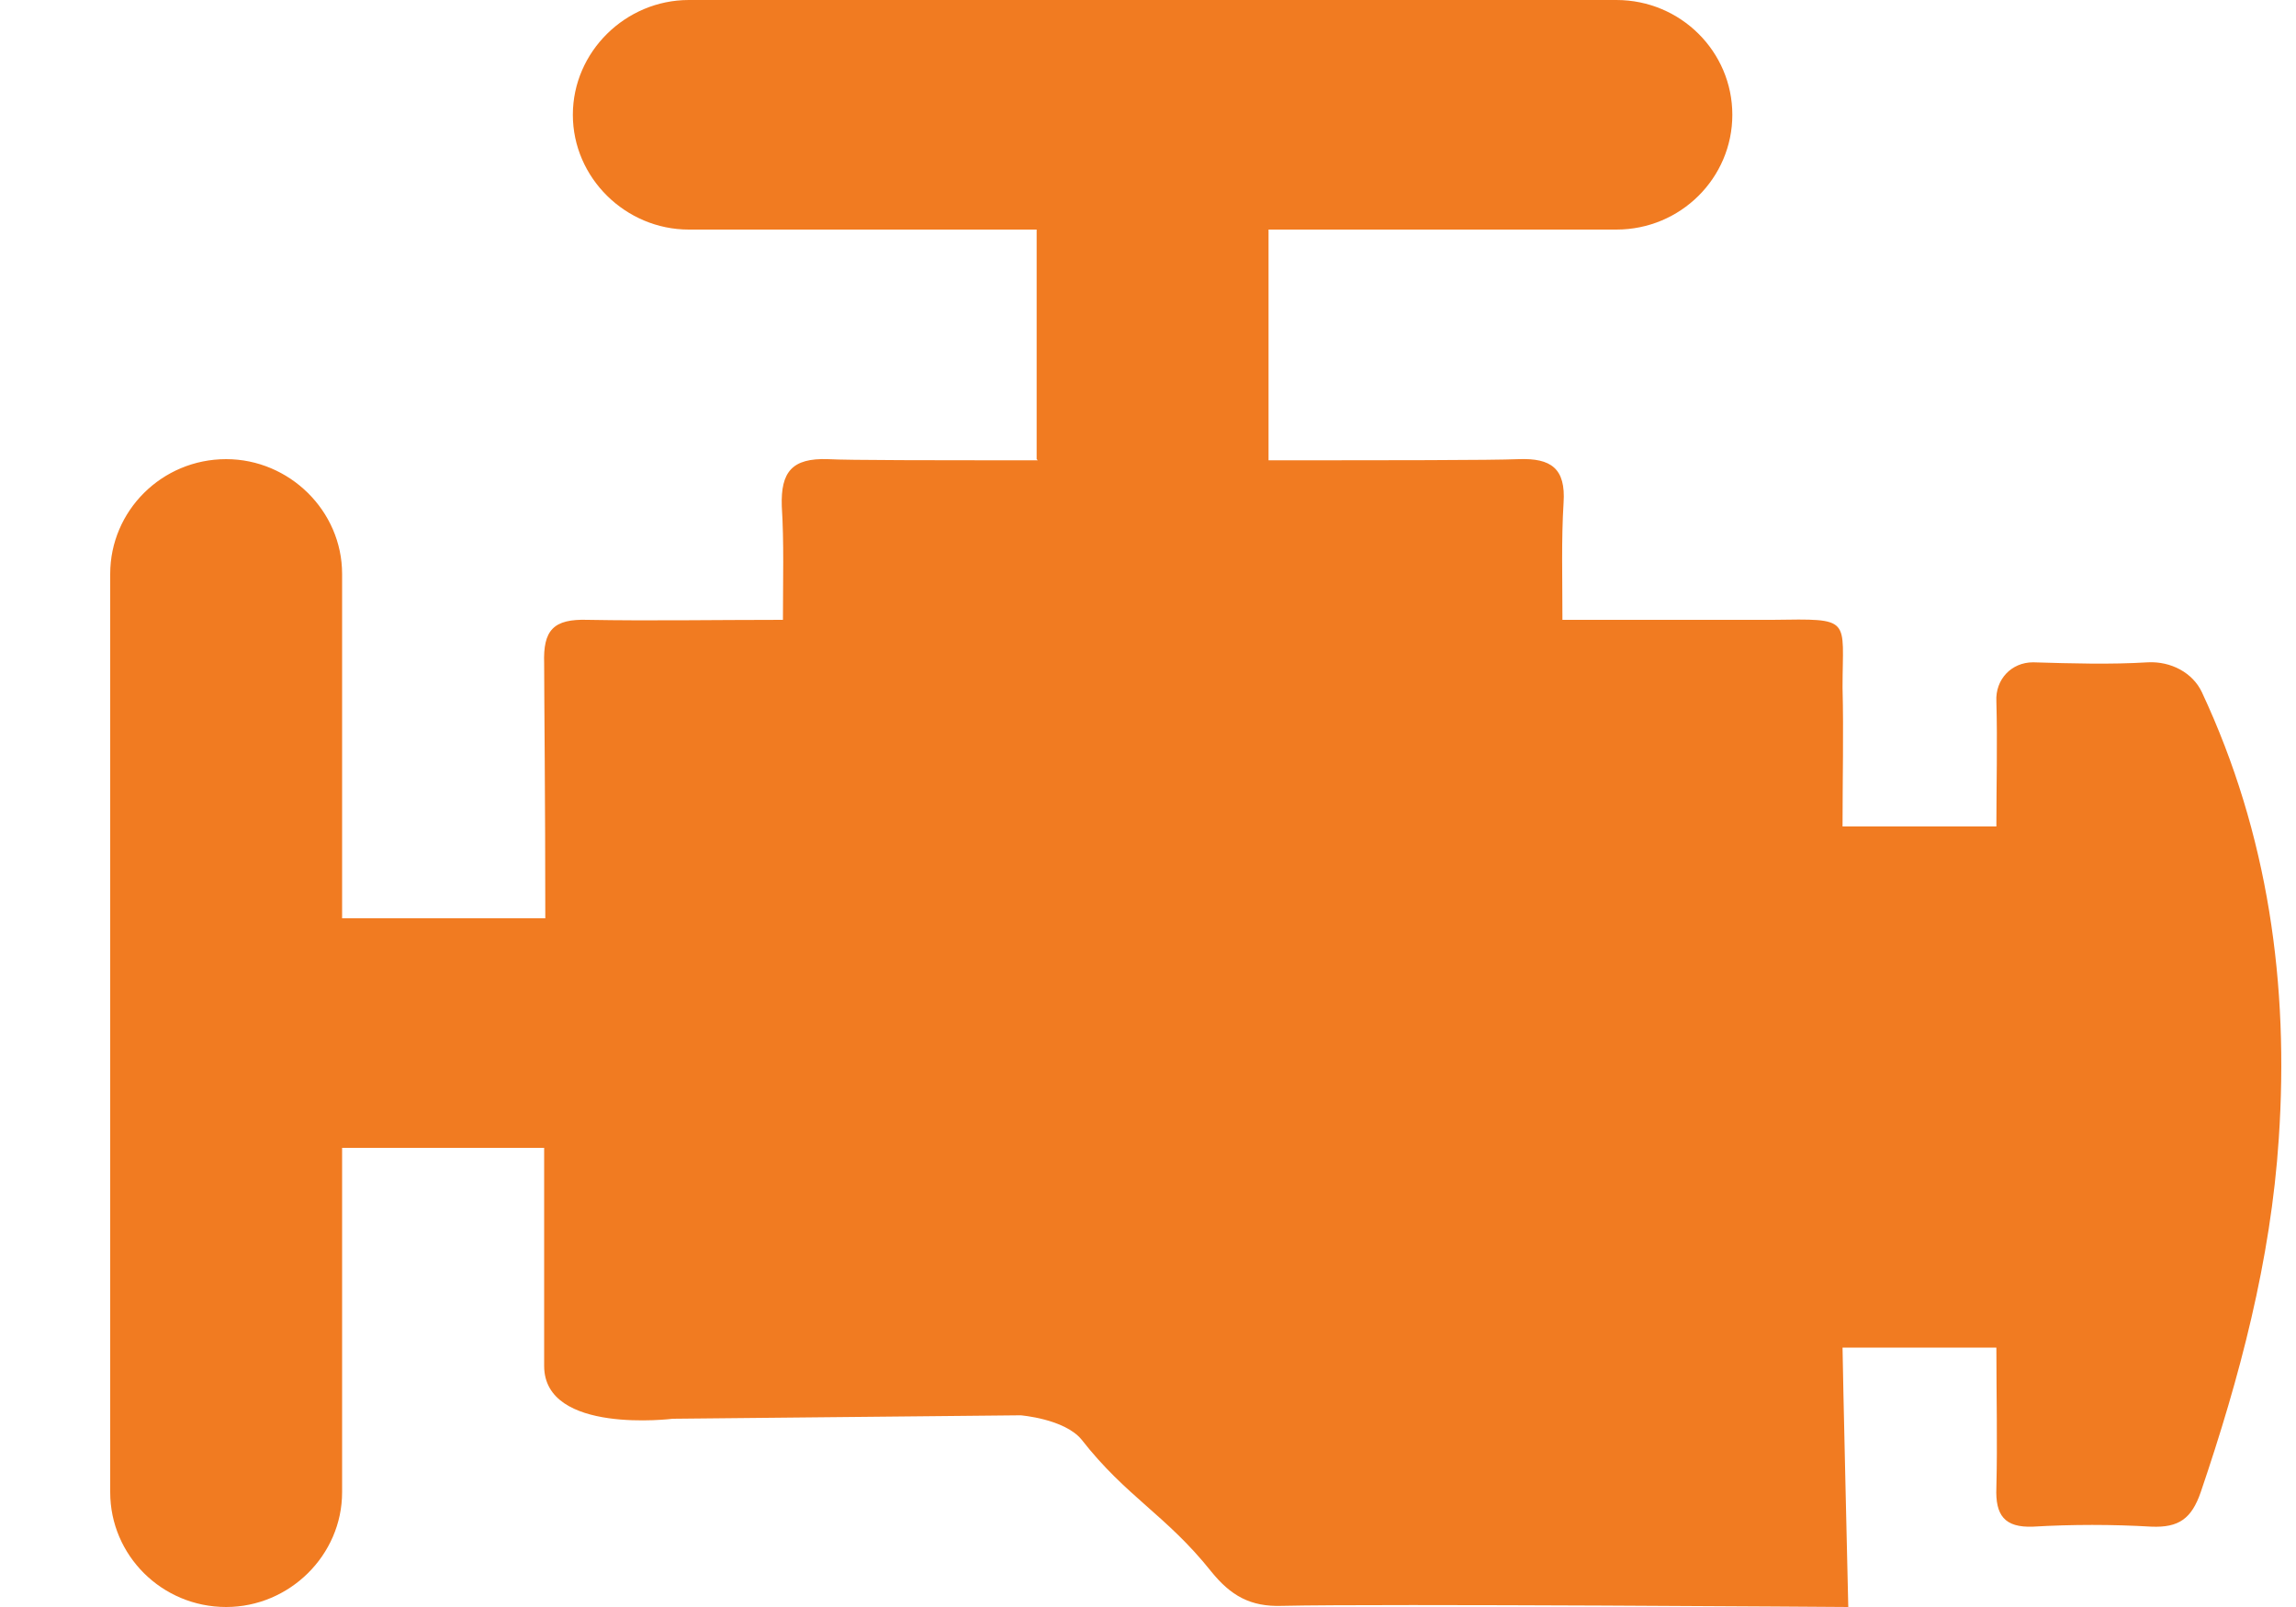 <?xml version="1.0" encoding="utf-8"?>
<svg xmlns="http://www.w3.org/2000/svg"
	xmlns:xlink="http://www.w3.org/1999/xlink"
	width="20px" height="14px" viewBox="0 0 20 14">
<path fillRule="evenodd" d="M 19.18 6.03C 19.1 5.86 18.91 5.76 18.71 5.77 18.38 5.79 18.05 5.78 17.71 5.77 17.52 5.77 17.38 5.92 17.39 6.11 17.4 6.47 17.39 6.84 17.39 7.2 16.92 7.2 16.5 7.2 16.05 7.2 16.05 6.78 16.06 6.38 16.05 5.99 16.05 5.38 16.14 5.39 15.44 5.4 14.84 5.4 14.24 5.4 13.61 5.4 13.61 5.03 13.6 4.7 13.62 4.38 13.64 4.08 13.51 3.99 13.23 4 12.99 4.01 12.09 4.01 11.05 4.01 11.05 4.01 11.05 4 11.05 4 11.05 4 11.05 2 11.05 2 11.05 2 14.08 2 14.08 2 14.64 2 15.09 1.55 15.09 1 15.09 0.45 14.64-0 14.08-0 14.08-0 6-0 6-0 5.45-0 4.99 0.45 4.99 1 4.99 1.55 5.45 2 6 2 6 2 9.03 2 9.03 2 9.03 2 9.03 4 9.03 4 9.03 4 9.04 4.01 9.04 4.01 8.13 4.01 7.39 4.01 7.21 4 6.9 3.99 6.8 4.11 6.81 4.41 6.83 4.73 6.82 5.05 6.82 5.4 6.22 5.4 5.67 5.41 5.12 5.4 4.82 5.39 4.73 5.49 4.74 5.78 4.74 6.06 4.75 6.97 4.75 8 4.75 8 2.98 8 2.98 8 2.98 8 2.98 5 2.98 5 2.98 4.45 2.52 4 1.97 4 1.41 4 0.96 4.45 0.96 5 0.96 5 0.96 13 0.96 13 0.96 13.55 1.41 14 1.97 14 2.52 14 2.98 13.55 2.98 13 2.98 13 2.98 10 2.98 10 2.98 10 4.74 10 4.74 10 4.74 10.89 4.74 11.64 4.74 11.9 4.74 12.5 5.86 12.36 5.86 12.36 5.86 12.36 8.89 12.33 8.89 12.33 8.89 12.33 9.27 12.36 9.42 12.54 9.81 13.04 10.16 13.2 10.55 13.69 10.72 13.9 10.89 14 11.17 13.99 12.03 13.97 16.1 14 16.1 14 16.1 14 16.05 11.86 16.05 11.74 16.52 11.74 16.95 11.74 17.39 11.74 17.39 12.16 17.4 12.56 17.39 12.96 17.38 13.2 17.46 13.31 17.71 13.3 18.05 13.28 18.4 13.28 18.74 13.3 18.98 13.31 19.09 13.23 19.17 13 19.51 12 19.78 10.98 19.85 9.92 19.94 8.58 19.76 7.27 19.18 6.03Z" fill="rgb(241,123,33)"/></svg>